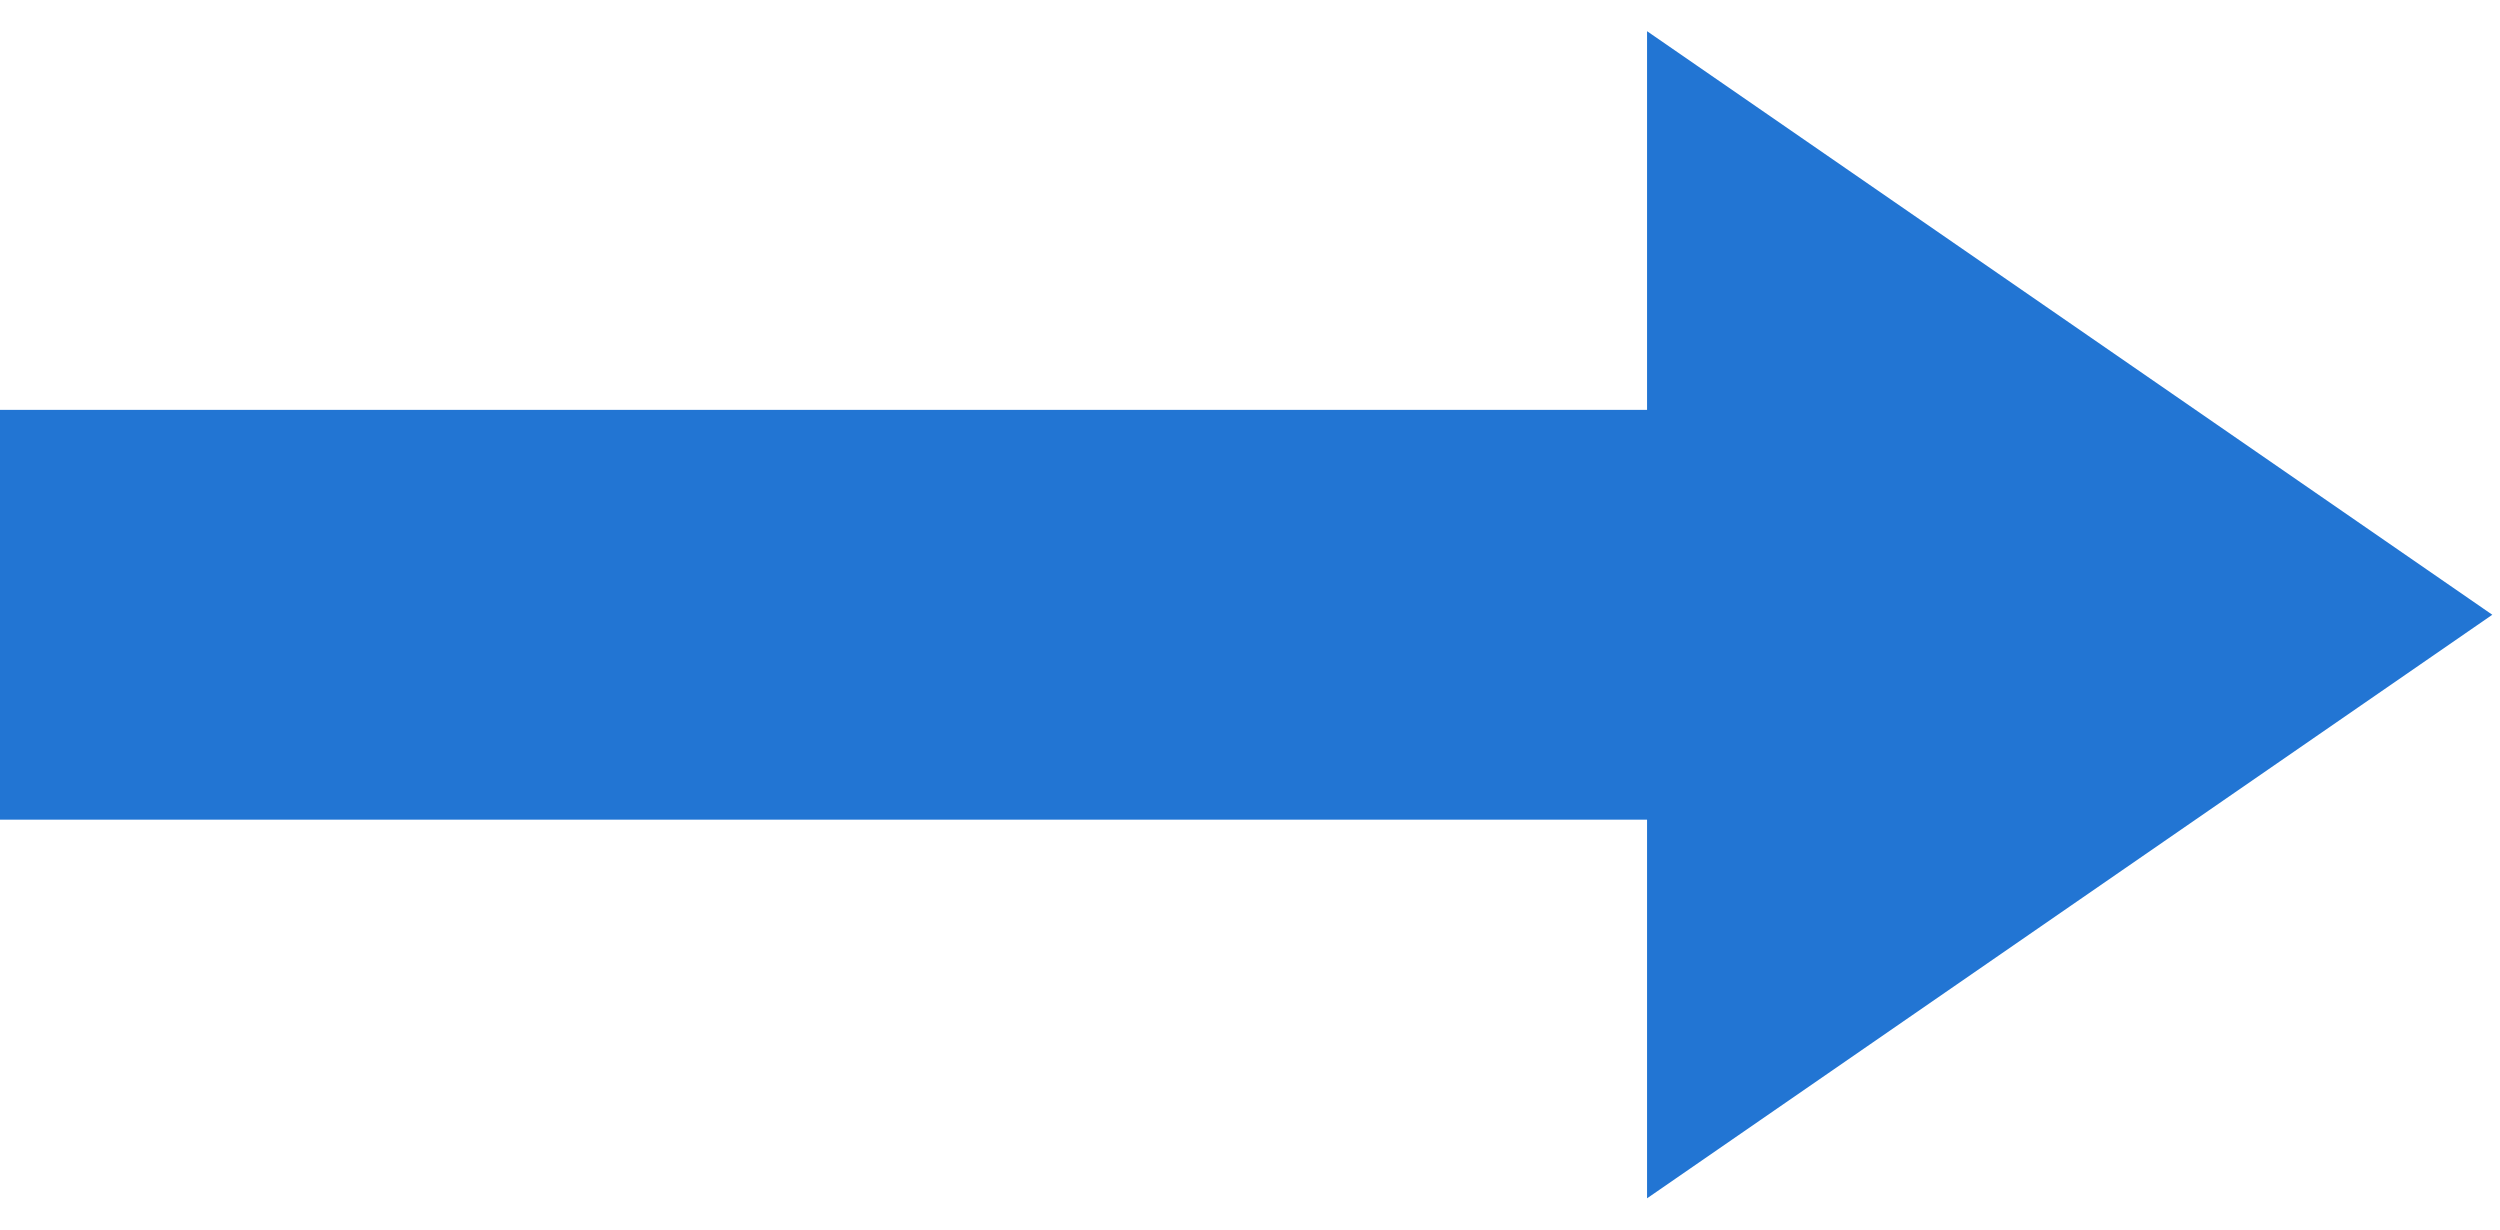 <?xml version="1.0" encoding="UTF-8" standalone="no"?>
<svg width="61px" height="30px" viewBox="0 0 61 30" version="1.1" xmlns="http://www.w3.org/2000/svg" xmlns:xlink="http://www.w3.org/1999/xlink" xmlns:sketch="http://www.bohemiancoding.com/sketch/ns">
    <!-- Generator: Sketch 3.3.2 (12043) - http://www.bohemiancoding.com/sketch -->
    <title>Slice 1</title>
    <desc>Created with Sketch.</desc>
    <defs></defs>
    <g id="Page-1" stroke="none" stroke-width="1" fill="none" fill-rule="evenodd" sketch:type="MSPage">
        <g id="two" sketch:type="MSLayerGroup" fill="#2275D3">
            <path d="M40.188,0.761 L40.188,10 L0,10 L0,20 L40.188,20 L40.188,29.239 L50.5,22.119 L60.812,15 L50.5,7.88 L40.188,0.761 L40.188,0.761 Z" id="Shape" sketch:type="MSShapeGroup"></path>
        </g>
    </g>
</svg>
